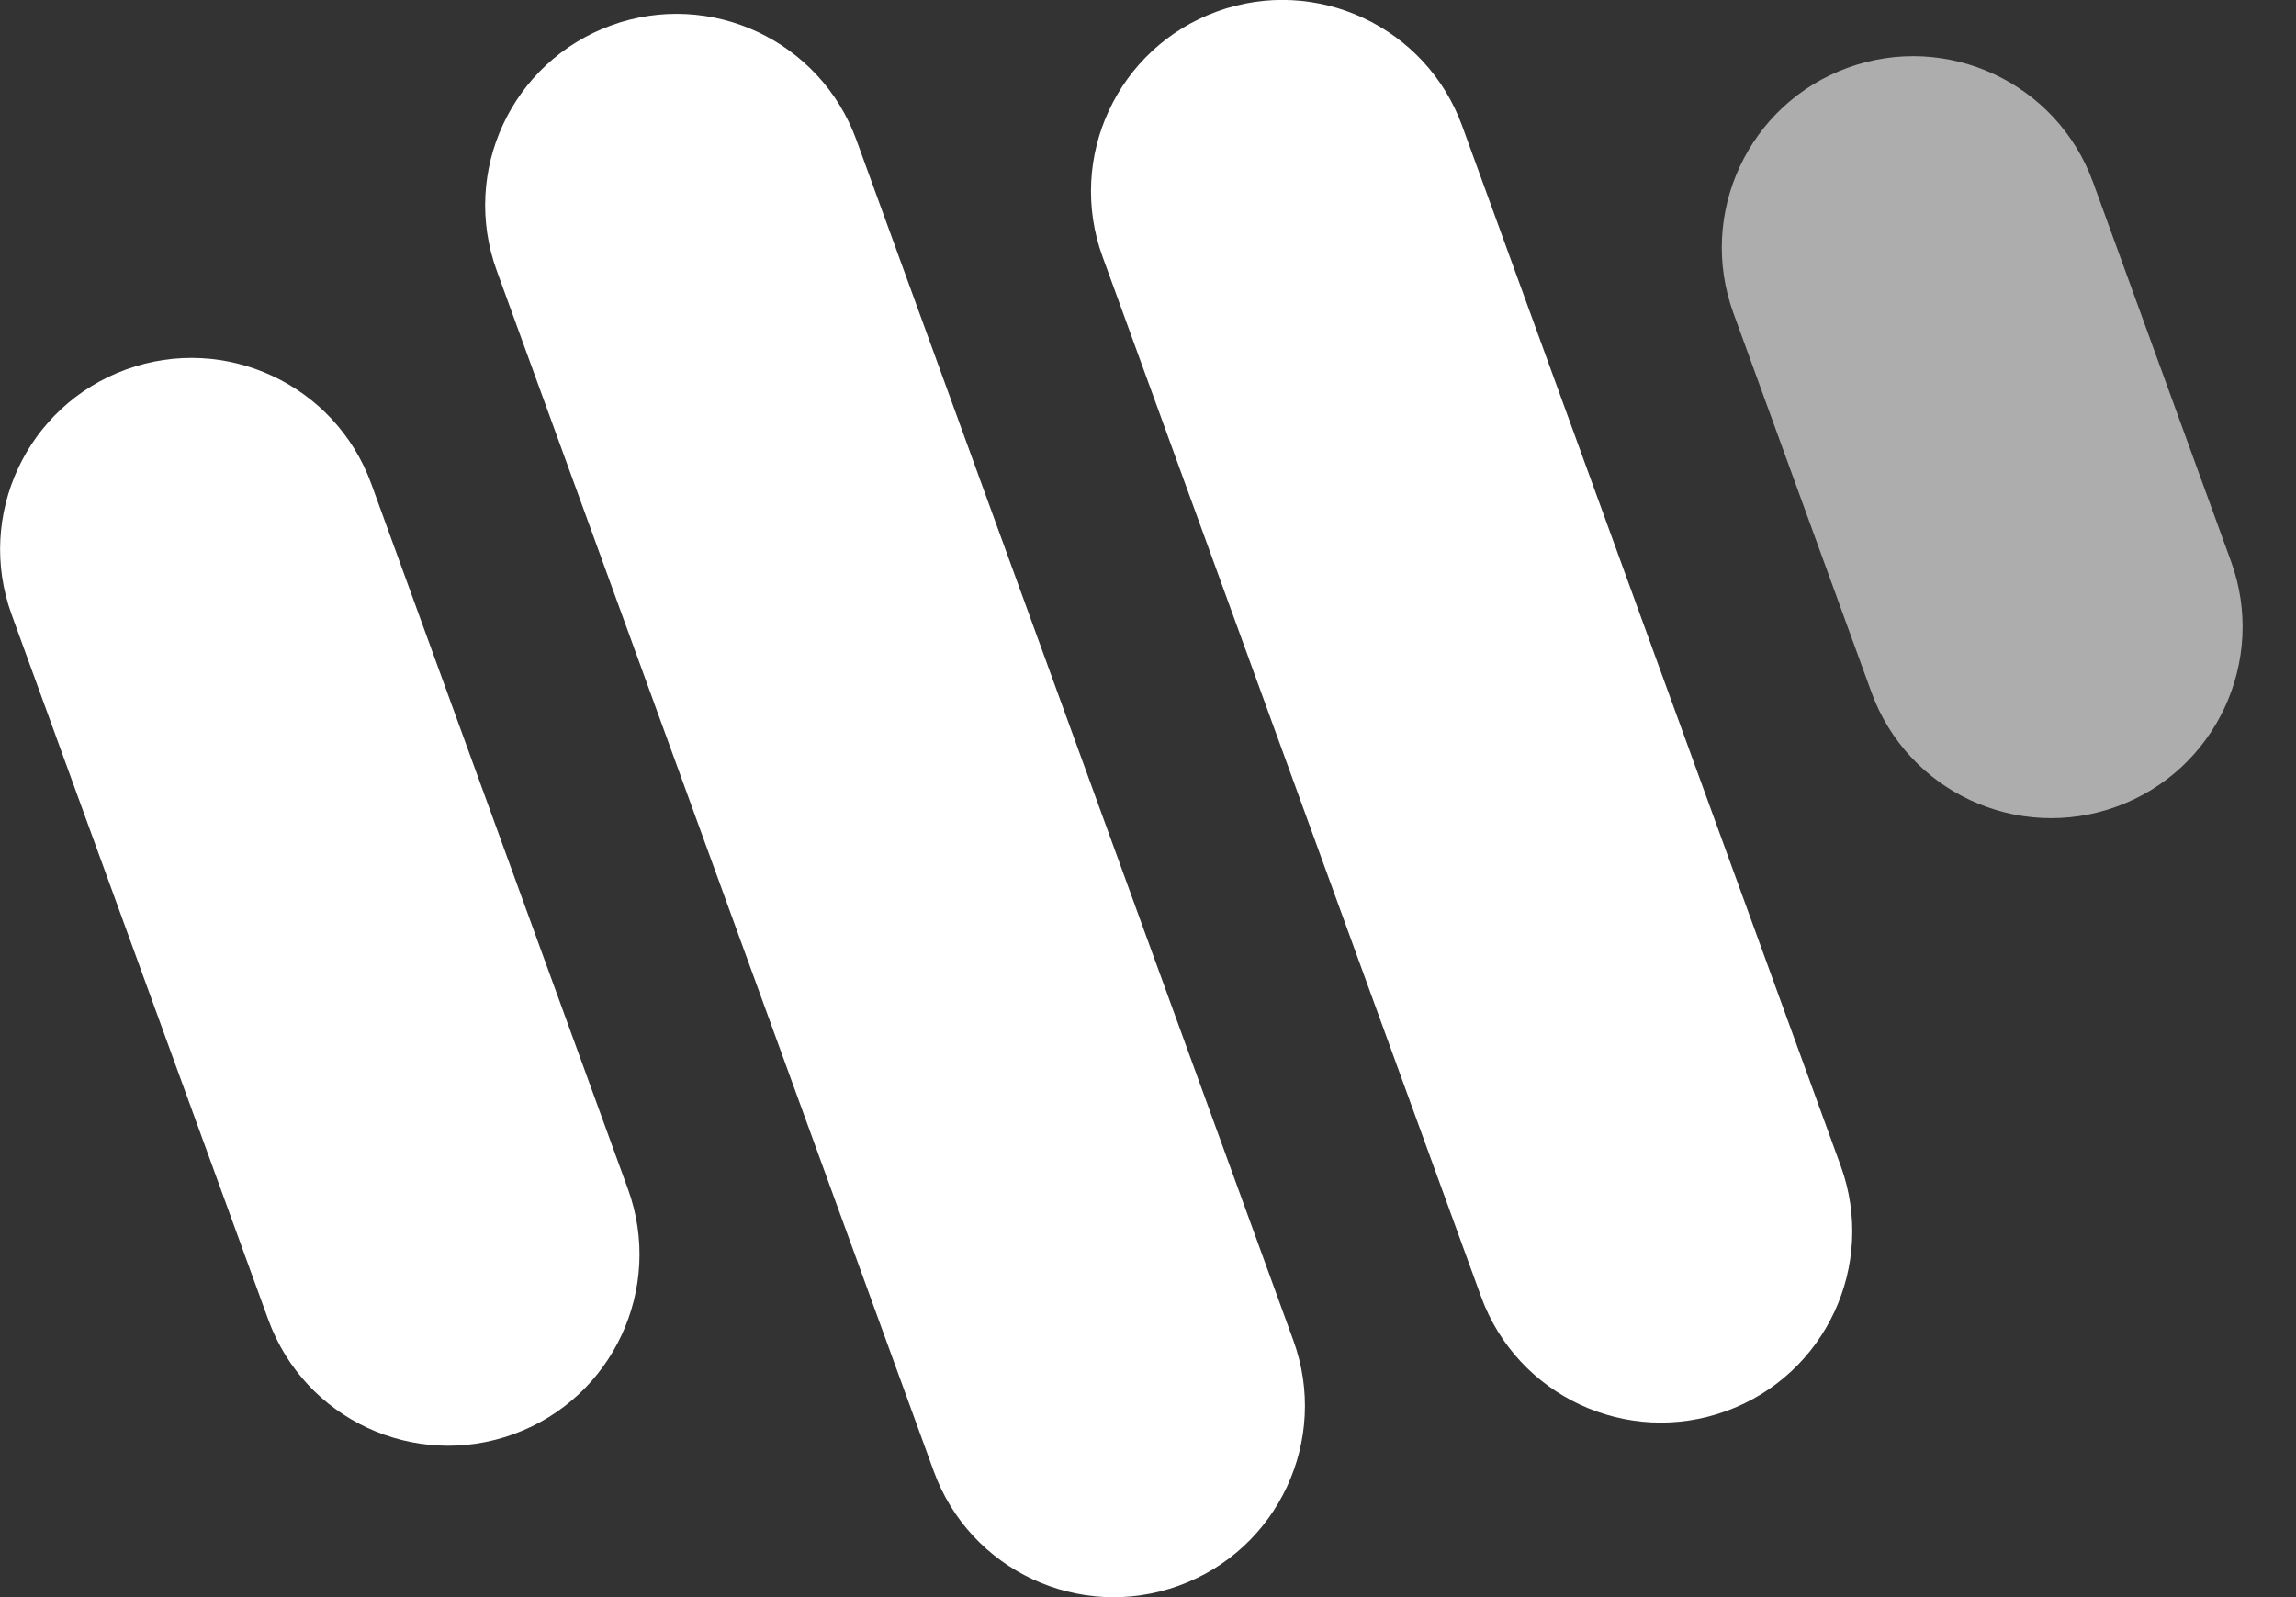 <svg width="69" height="48" viewBox="0 0 69 48" fill="none" xmlns="http://www.w3.org/2000/svg">
<rect x="0" y="0" width="69" height="48" fill="#333333" stroke="none"/>
<g clip-path="url(#clip0_726_17805)">
<path d="M11.158 14.542C10.072 11.558 6.772 10.019 3.788 11.105C0.804 12.191 -0.735 15.491 0.351 18.475L8.064 39.665C9.15 42.649 12.45 44.188 15.434 43.102C18.418 42.016 19.956 38.716 18.87 35.732L11.158 14.542Z" fill="white"/>
<path d="M25.735 4.201C24.648 1.217 21.349 -0.322 18.365 0.764C15.38 1.85 13.842 5.15 14.928 8.134L28.062 44.218C29.148 47.203 32.447 48.741 35.431 47.655C38.416 46.569 39.954 43.269 38.868 40.285L25.735 4.201Z" fill="white"/>
<path d="M43.941 3.783C42.855 0.799 39.555 -0.74 36.571 0.346C33.587 1.432 32.048 4.732 33.135 7.716L44.51 38.97C45.596 41.954 48.896 43.493 51.88 42.407C54.864 41.321 56.403 38.021 55.317 35.037L43.941 3.783Z" fill="white"/>
<path d="M62.899 5.473C61.812 2.489 58.513 0.95 55.529 2.036C52.545 3.122 51.006 6.422 52.092 9.406L56.241 20.805C57.327 23.789 60.627 25.327 63.611 24.241C66.595 23.155 68.133 19.855 67.047 16.871L62.899 5.473Z" fill="white" fill-opacity="0.6"/>
</g>
<defs>
<clipPath id="clip0_726_17805">
<rect width="69" height="48" fill="white"/>
</clipPath>
</defs>
</svg>
